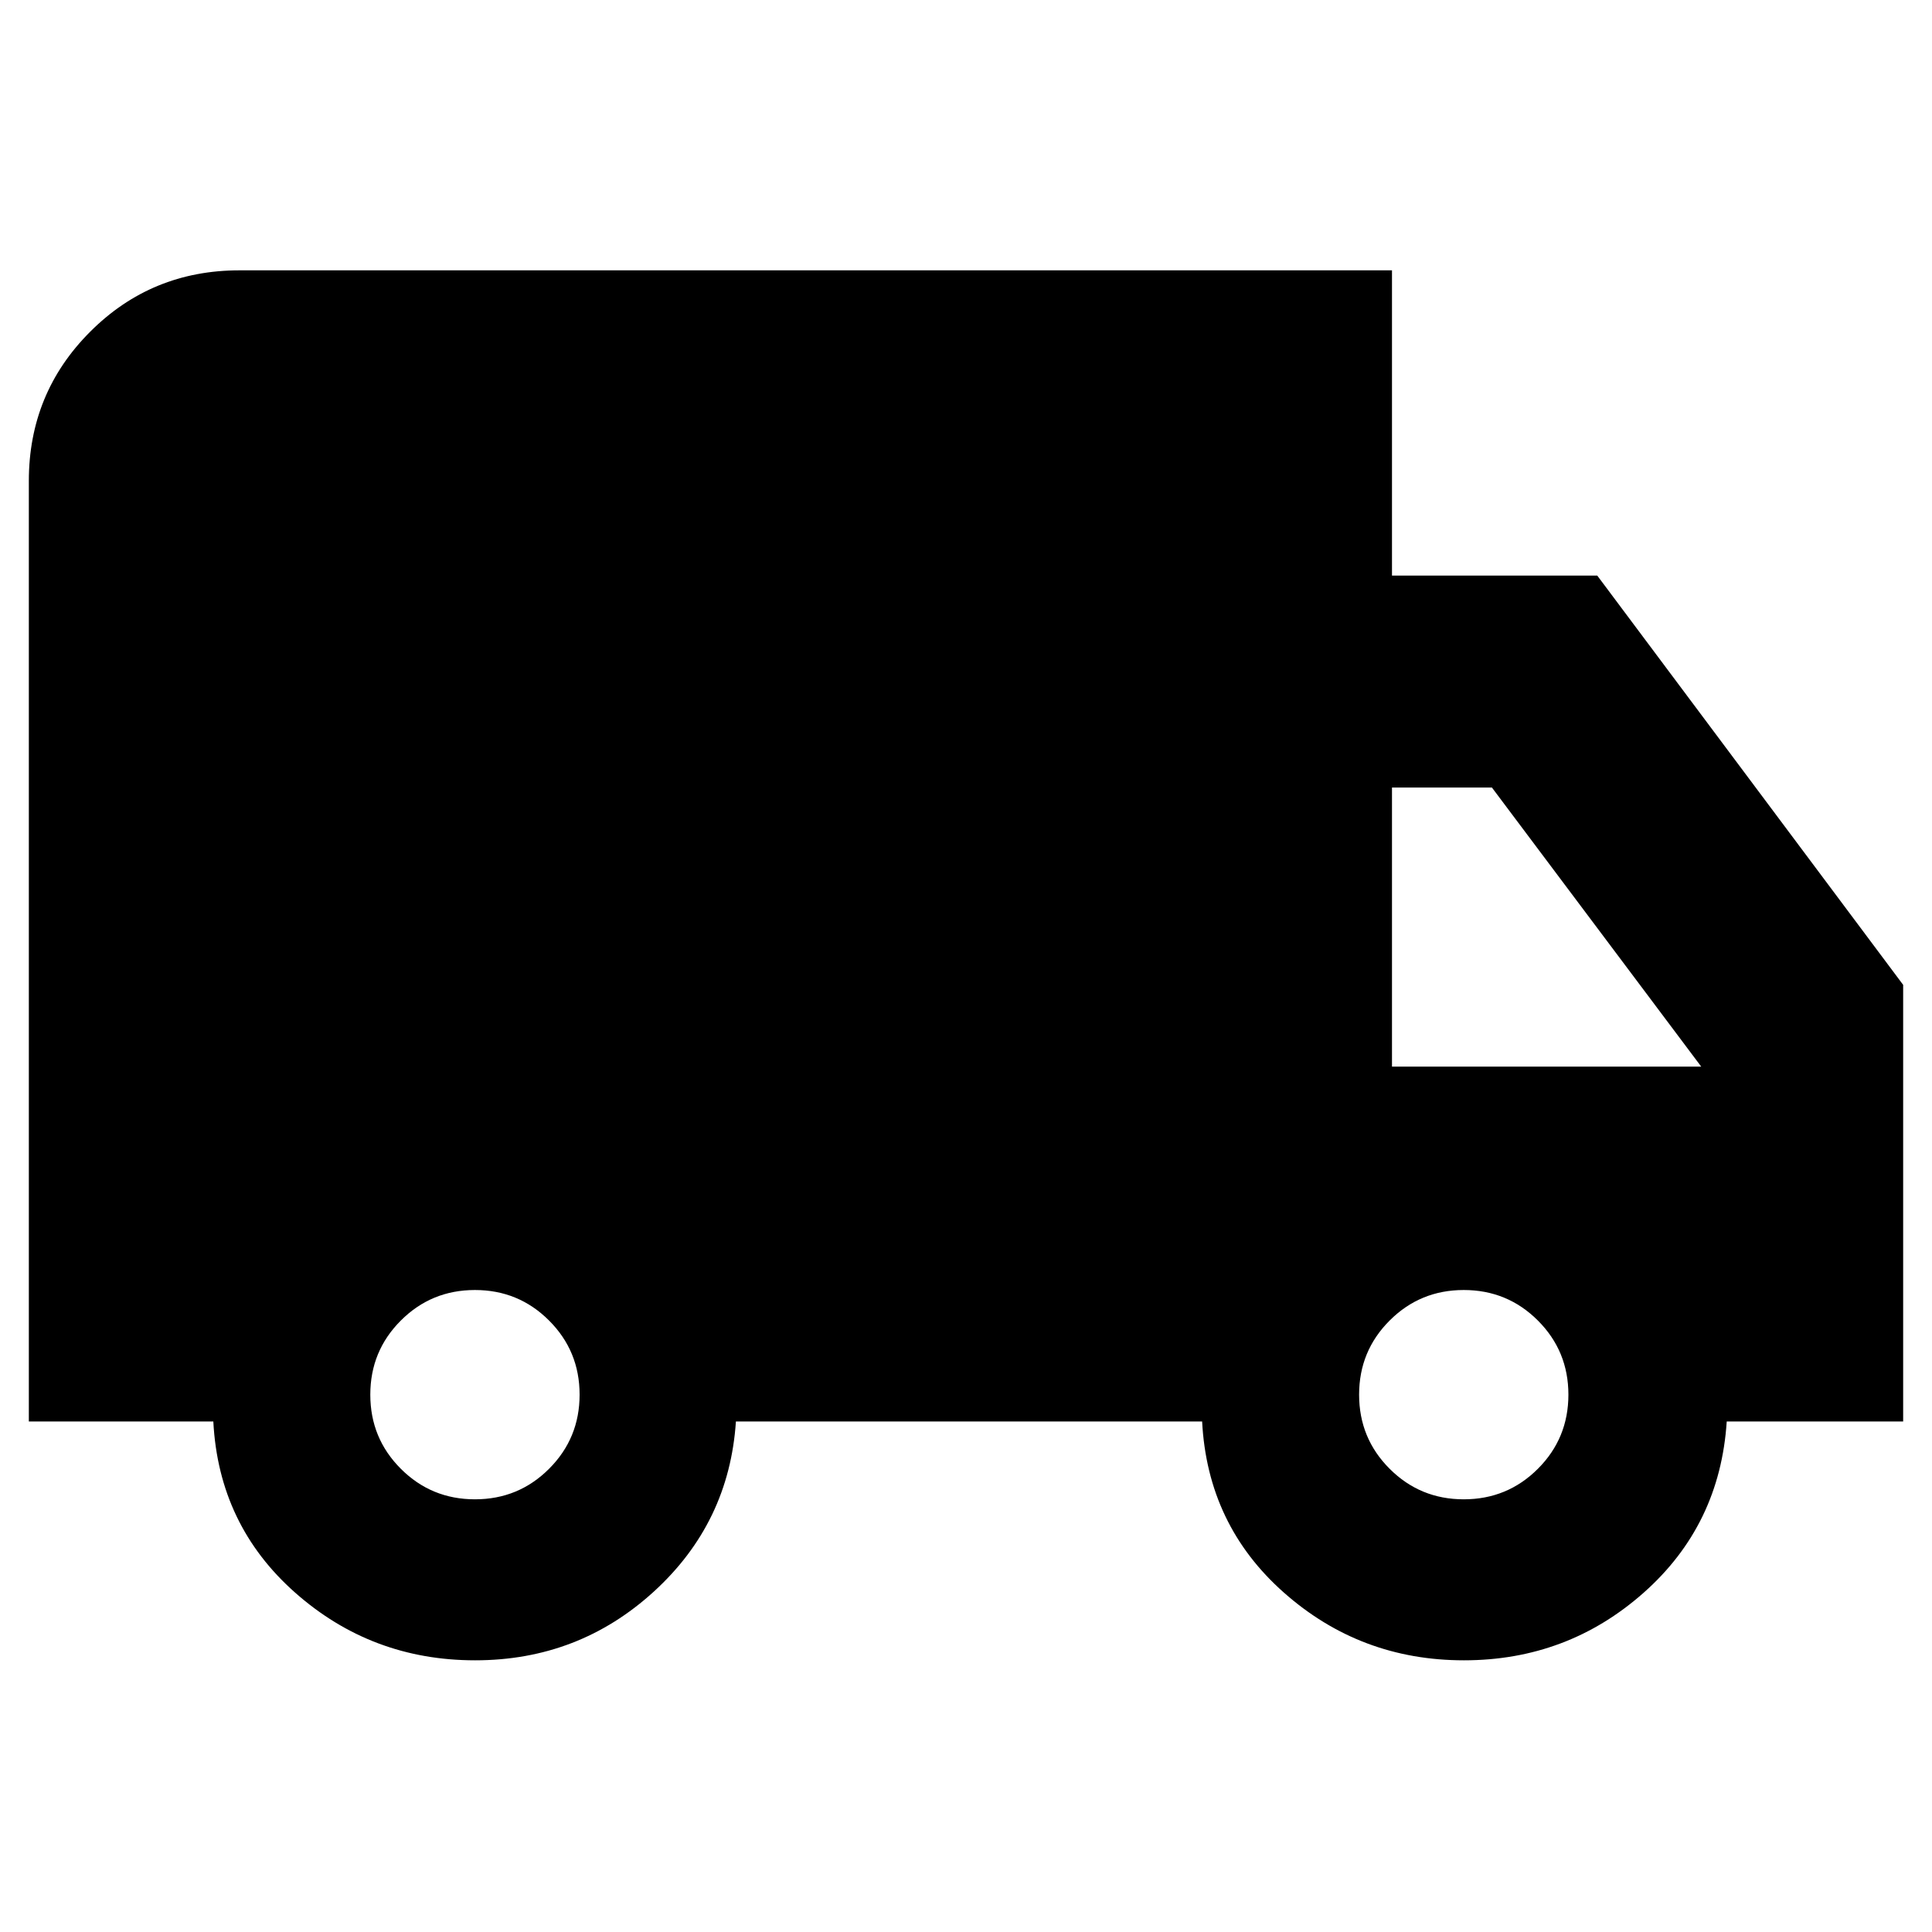 <svg xmlns="http://www.w3.org/2000/svg" height="40" viewBox="0 -960 960 960" width="40"><path d="M236.08-135q-51.41 0-89.41-33.61T106-253.67H14.33V-721q0-43.7 30.49-74.18Q75.3-825.67 119-825.67h572.67V-674h102l152 203.37v216.96H858q-3.33 51.45-41.25 85.06Q778.82-135 727.41-135 676-135 638-168.61t-40.67-85.06H365.67q-3.34 50.34-40.76 84.5Q287.49-135 236.08-135Zm-.08-80q21.67 0 36.83-15.17Q288-245.33 288-267q0-21.67-15.17-36.83Q257.67-319 236-319q-21.67 0-36.83 15.17Q184-288.67 184-267q0 21.67 15.17 36.83Q214.33-215 236-215Zm491.33 0q21.67 0 36.84-15.17 15.16-15.16 15.16-36.83 0-21.67-15.16-36.83Q749-319 727.33-319q-21.66 0-36.83 15.17-15.17 15.16-15.17 36.83 0 21.67 15.17 36.83Q705.67-215 727.33-215Zm-35.66-215h153.66l-104-138.67h-49.66V-430Z"/></svg>